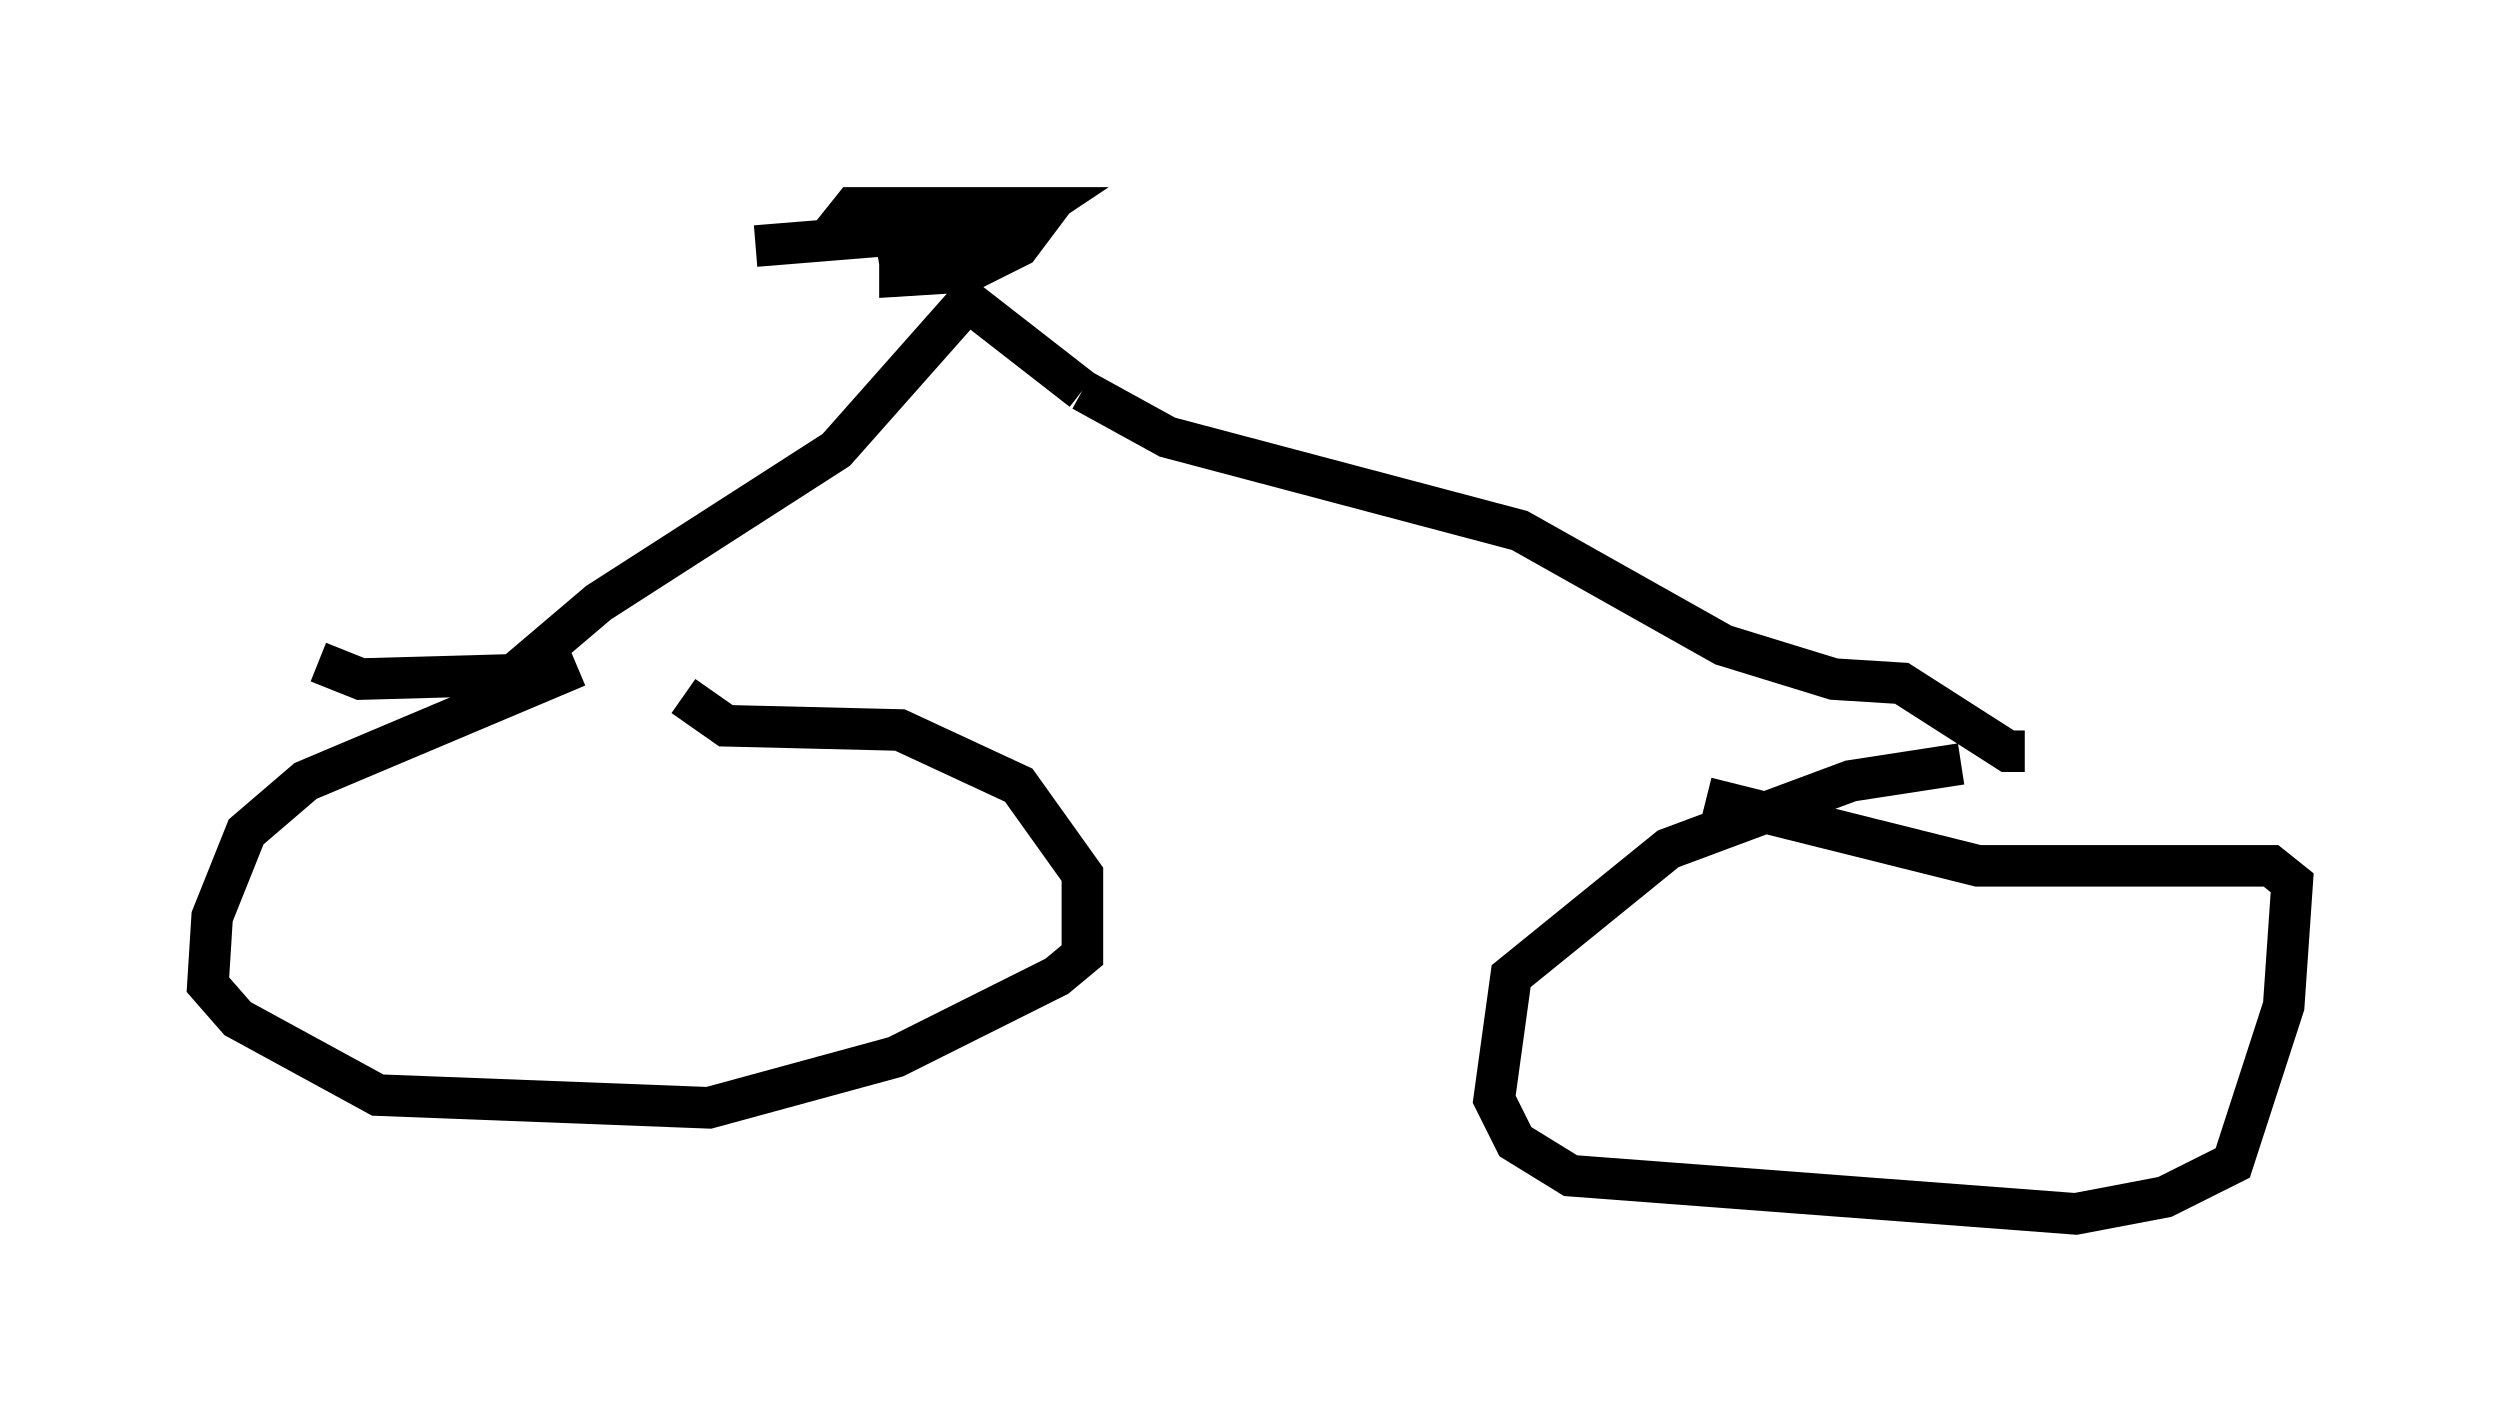 <?xml version="1.0" encoding="utf-8" ?>
<svg baseProfile="full" height="34.194" version="1.1" width="60.123" xmlns="http://www.w3.org/2000/svg" xmlns:ev="http://www.w3.org/2001/xml-events" xmlns:xlink="http://www.w3.org/1999/xlink"><defs /><rect fill="white" height="34.194" width="60.123" x="0" y="0" /><path d="M15.923, 16.025 m-2.042, 0.0 l-6.533, 2.756 -1.429, 1.225 l-0.817, 2.042 -0.102, 1.633 l0.715, 0.817 3.369, 1.838 l7.963, 0.306 4.492, -1.225 l3.879, -1.94 0.613, -0.51 l0.0, -1.94 -1.531, -2.144 l-2.858, -1.327 -4.185, -0.102 l-1.021, -0.715 m30.727, 1.633 l-2.654, 0.408 -4.39, 1.633 l-3.777, 3.063 -0.408, 2.96 l0.51, 1.021 1.327, 0.817 l12.148, 0.919 2.144, -0.408 l1.633, -0.817 1.225, -3.777 l0.204, -2.96 -0.51, -0.408 l-7.044, 0.0 -6.533, -1.633 m-33.382, -3.267 l1.021, 0.408 3.675, -0.102 l2.042, -1.735 5.717, -3.675 l3.165, -3.573 2.756, 2.144 m0.0, 0.0 l2.042, 1.123 8.473, 2.246 l4.9, 2.756 2.654, 0.817 l1.633, 0.102 2.552, 1.633 l0.408, 0.0 m-27.052, -12.658 l2.246, 0.408 -2.756, 0.408 l3.675, -0.715 -0.306, 0.408 l-1.225, 0.613 -1.633, 0.102 l0.0, -0.408 2.144, -1.225 l-3.267, 0.51 -0.408, 0.0 l0.408, -0.51 4.492, 0.0 l-0.613, 0.408 -2.042, 0.408 l0.51, 0.0 0.919, -0.102 l-1.838, -0.102 -3.777, 0.306 " fill="none" stroke="black" stroke-width="1" /></svg>
